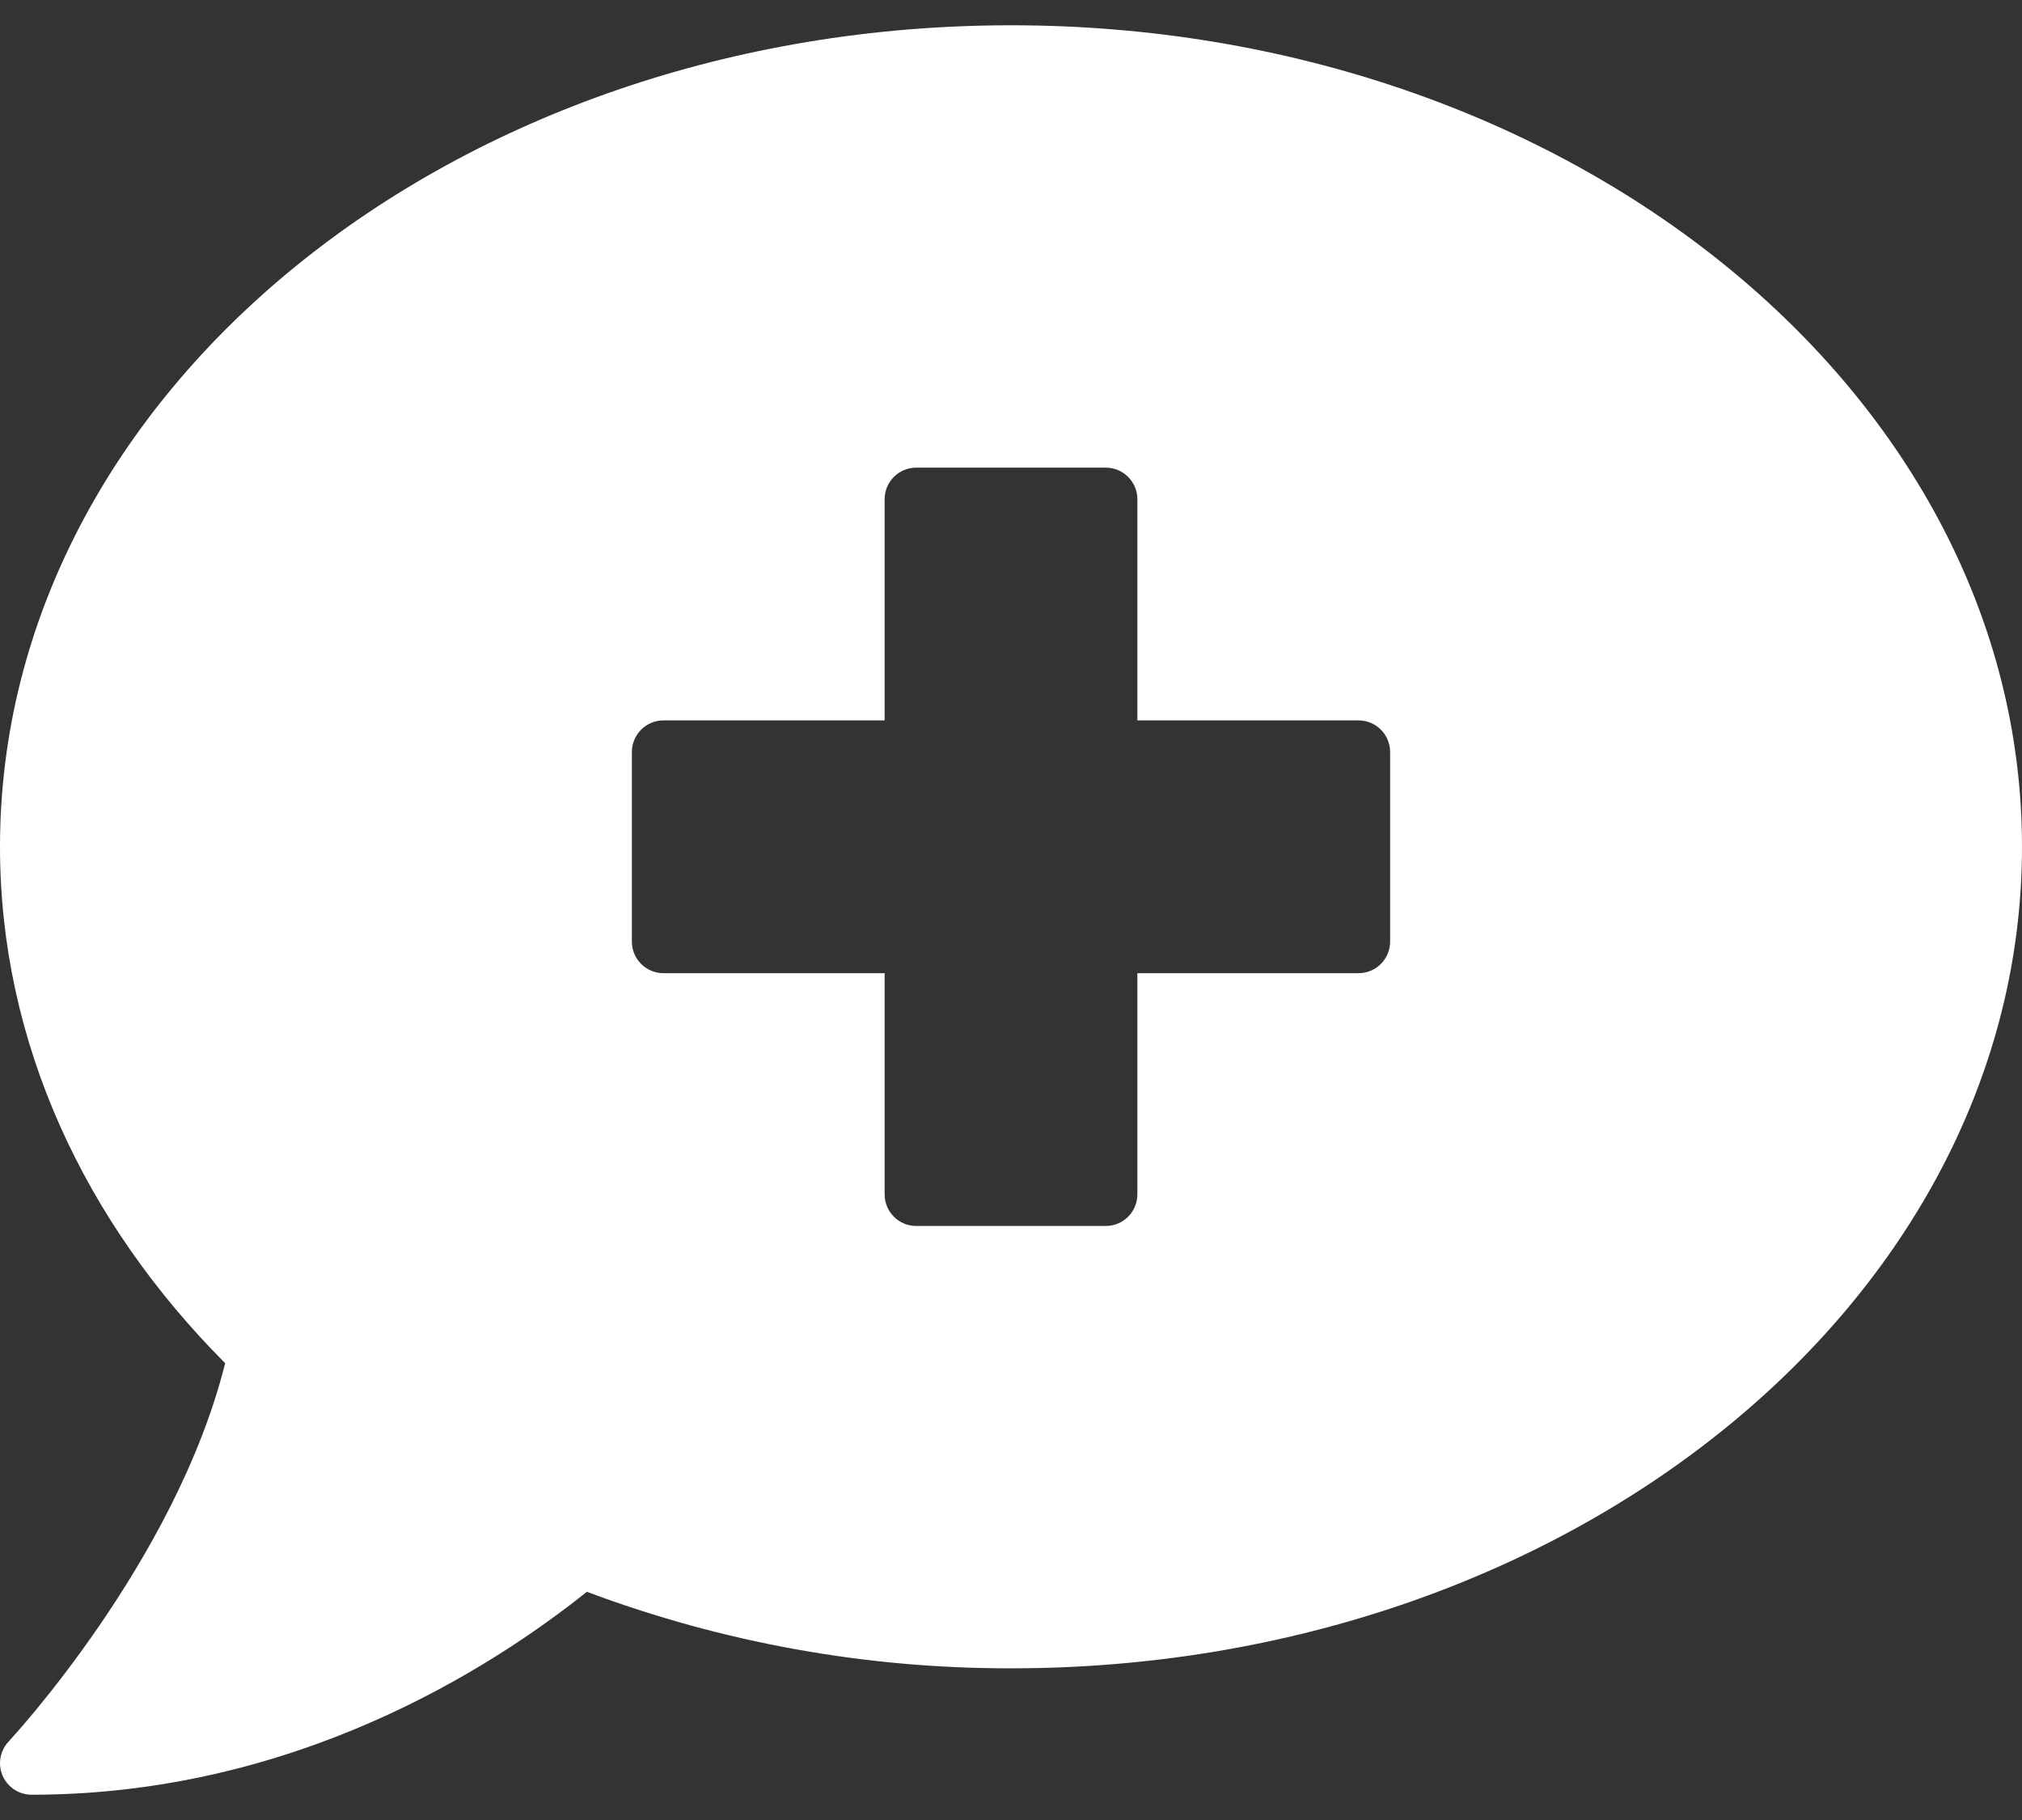 ﻿<?xml version="1.0" encoding="utf-8"?>
<svg version="1.1" xmlns:xlink="http://www.w3.org/1999/xlink" width="20px" height="18px" xmlns="http://www.w3.org/2000/svg">
  <rect width="100%" height="100%" fill="#333333" stroke="none"/>
  <g transform="matrix(1 0 0 1 -14 -119 )">
    <path d="M 20 8.375  C 20 3.888  15.523 0.25  10 0.25  C 4.477 0.25  0 3.888  0 8.375  C 0 10.311  0.836 12.086  2.227 13.482  C 1.737 15.447  0.105 17.203  0.086 17.223  C 0.031 17.281  0 17.358  0 17.438  C 0 17.61  0.14 17.75  0.312 17.75  C 2.901 17.75  4.844 16.51  5.805 15.743  C 7.146 16.246  8.567 16.502  10 16.5  C 15.523 16.5  20 12.863  20 8.375  Z M 13.75 7.438  L 13.75 9.312  C 13.75 9.485  13.61 9.625  13.438 9.625  L 11.25 9.625  L 11.25 11.812  C 11.25 11.985  11.11 12.125  10.938 12.125  L 9.062 12.125  C 8.89 12.125  8.75 11.985  8.75 11.812  L 8.75 9.625  L 6.562 9.625  C 6.39 9.625  6.25 9.485  6.25 9.312  L 6.25 7.438  C 6.25 7.265  6.39 7.125  6.562 7.125  L 8.75 7.125  L 8.75 4.938  C 8.75 4.765  8.89 4.625  9.062 4.625  L 10.938 4.625  C 11.11 4.625  11.25 4.765  11.25 4.938  L 11.25 7.125  L 13.438 7.125  C 13.61 7.125  13.75 7.265  13.75 7.438  Z " fill-rule="nonzero" fill="#ffffff" stroke="none" transform="matrix(1 0 0 1 14 119 )" />
  </g>
</svg>